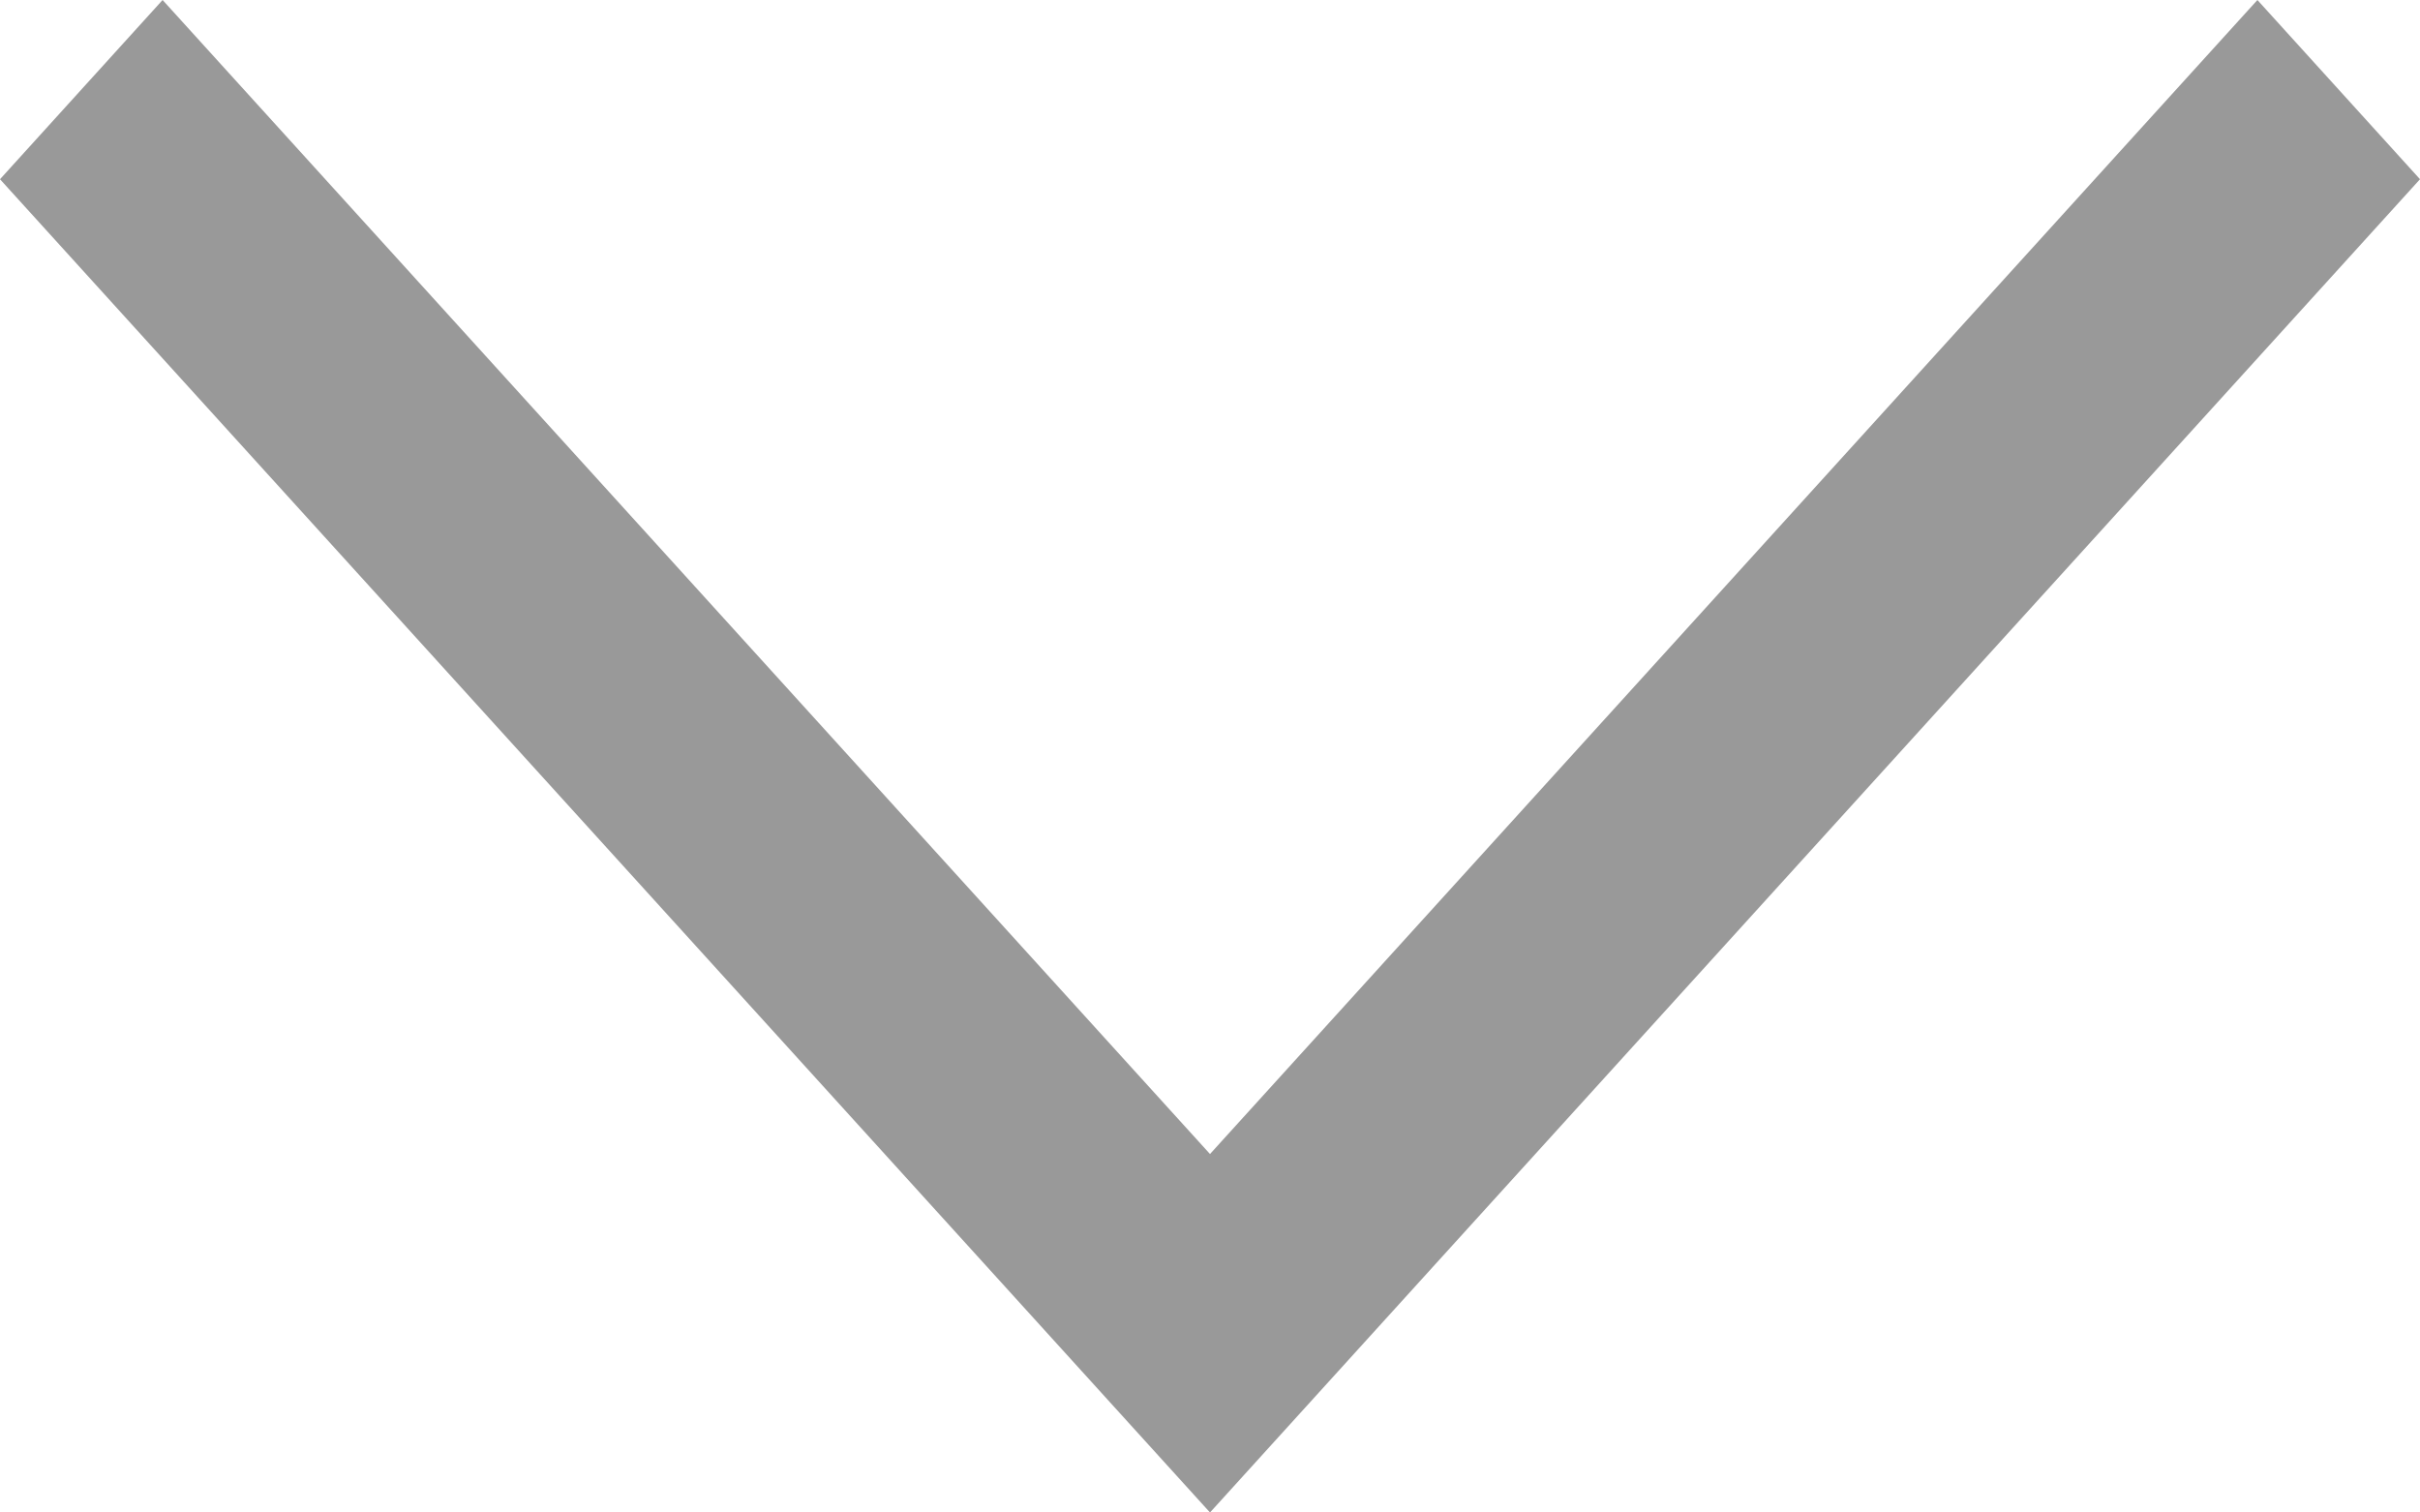 <?xml version="1.0" encoding="UTF-8"?>
<svg width="16px" height="10px" viewBox="0 0 16 10" version="1.1" xmlns="http://www.w3.org/2000/svg" xmlns:xlink="http://www.w3.org/1999/xlink">
    <!-- Generator: Sketch 56.2 (81672) - https://sketch.com -->
    <title>Page 1 Copy 2备份</title>
    <desc>Created with Sketch.</desc>
    <g id="1.6" stroke="none" stroke-width="1" fill="none" fill-rule="evenodd">
        <g id="1-3-2退款审核中页面a" transform="translate(-428, -347)" fill="#999999">
            <g id="编组-5" transform="translate(0, 311)">
                <g id="编组-7" transform="translate(322, 24)">
                    <g id="编组-4" transform="translate(106, 2)">
                        <polygon id="Page-1-Copy-2备份" transform="translate(8, 15) rotate(90) translate(-8, -15) " points="4.185 7 3 8.075 10.63 15 3 21.925 4.185 23 13 15"></polygon>
                    </g>
                </g>
            </g>
        </g>
    </g>
</svg>